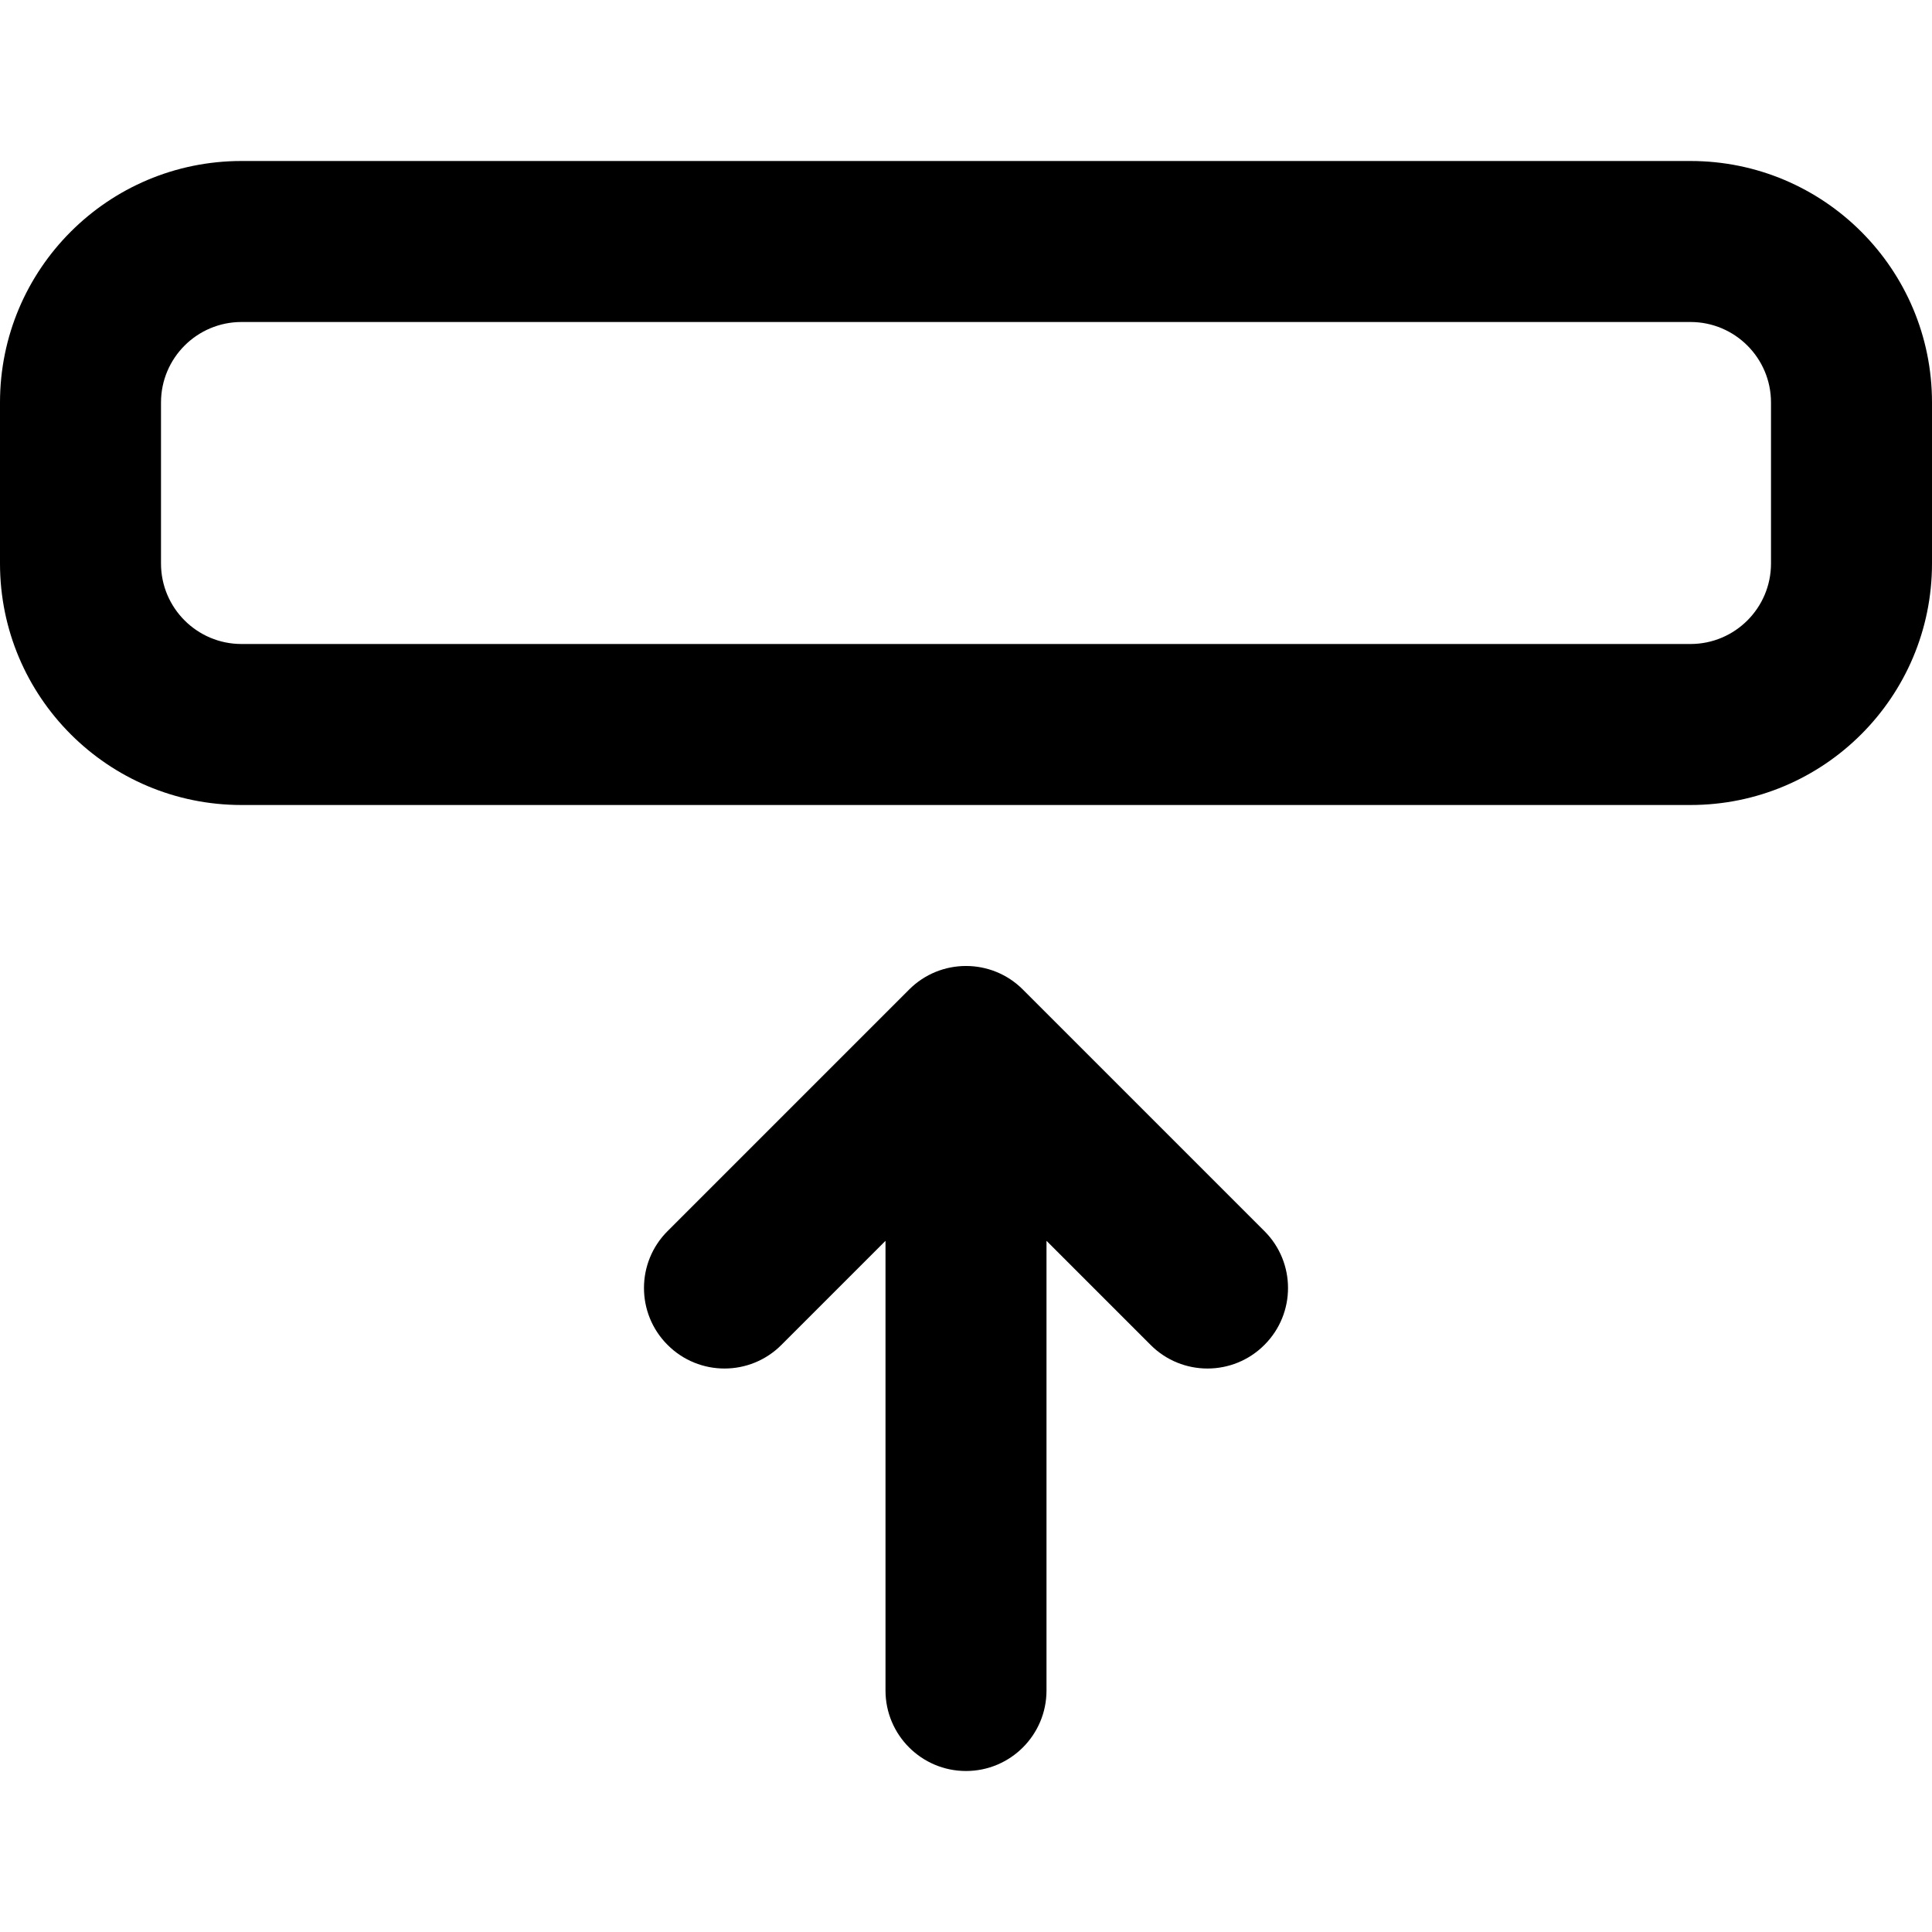 <svg width="24" height="24" viewBox="0 0 24 24" fill="none" xmlns="http://www.w3.org/2000/svg">
<path fill-rule="evenodd" clip-rule="evenodd" d="M0 5C0 3.343 1.343 2 3 2H21C22.657 2 24 3.343 24 5V7C24 8.657 22.657 10 21 10H3C1.343 10 0 8.657 0 7V5ZM3 4C2.448 4 2 4.448 2 5V7C2 7.552 2.448 8 3 8H21C21.552 8 22 7.552 22 7V5C22 4.448 21.552 4 21 4H3Z" fill="black"/>
<path fill-rule="evenodd" clip-rule="evenodd" d="M11.293 12.293C11.683 11.902 12.317 11.902 12.707 12.293L15.707 15.293C16.098 15.683 16.098 16.317 15.707 16.707C15.317 17.098 14.683 17.098 14.293 16.707L13 15.414V21C13 21.552 12.552 22 12 22C11.448 22 11 21.552 11 21V15.414L9.707 16.707C9.317 17.098 8.683 17.098 8.293 16.707C7.902 16.317 7.902 15.683 8.293 15.293L11.293 12.293Z" fill="black"/>
</svg>
